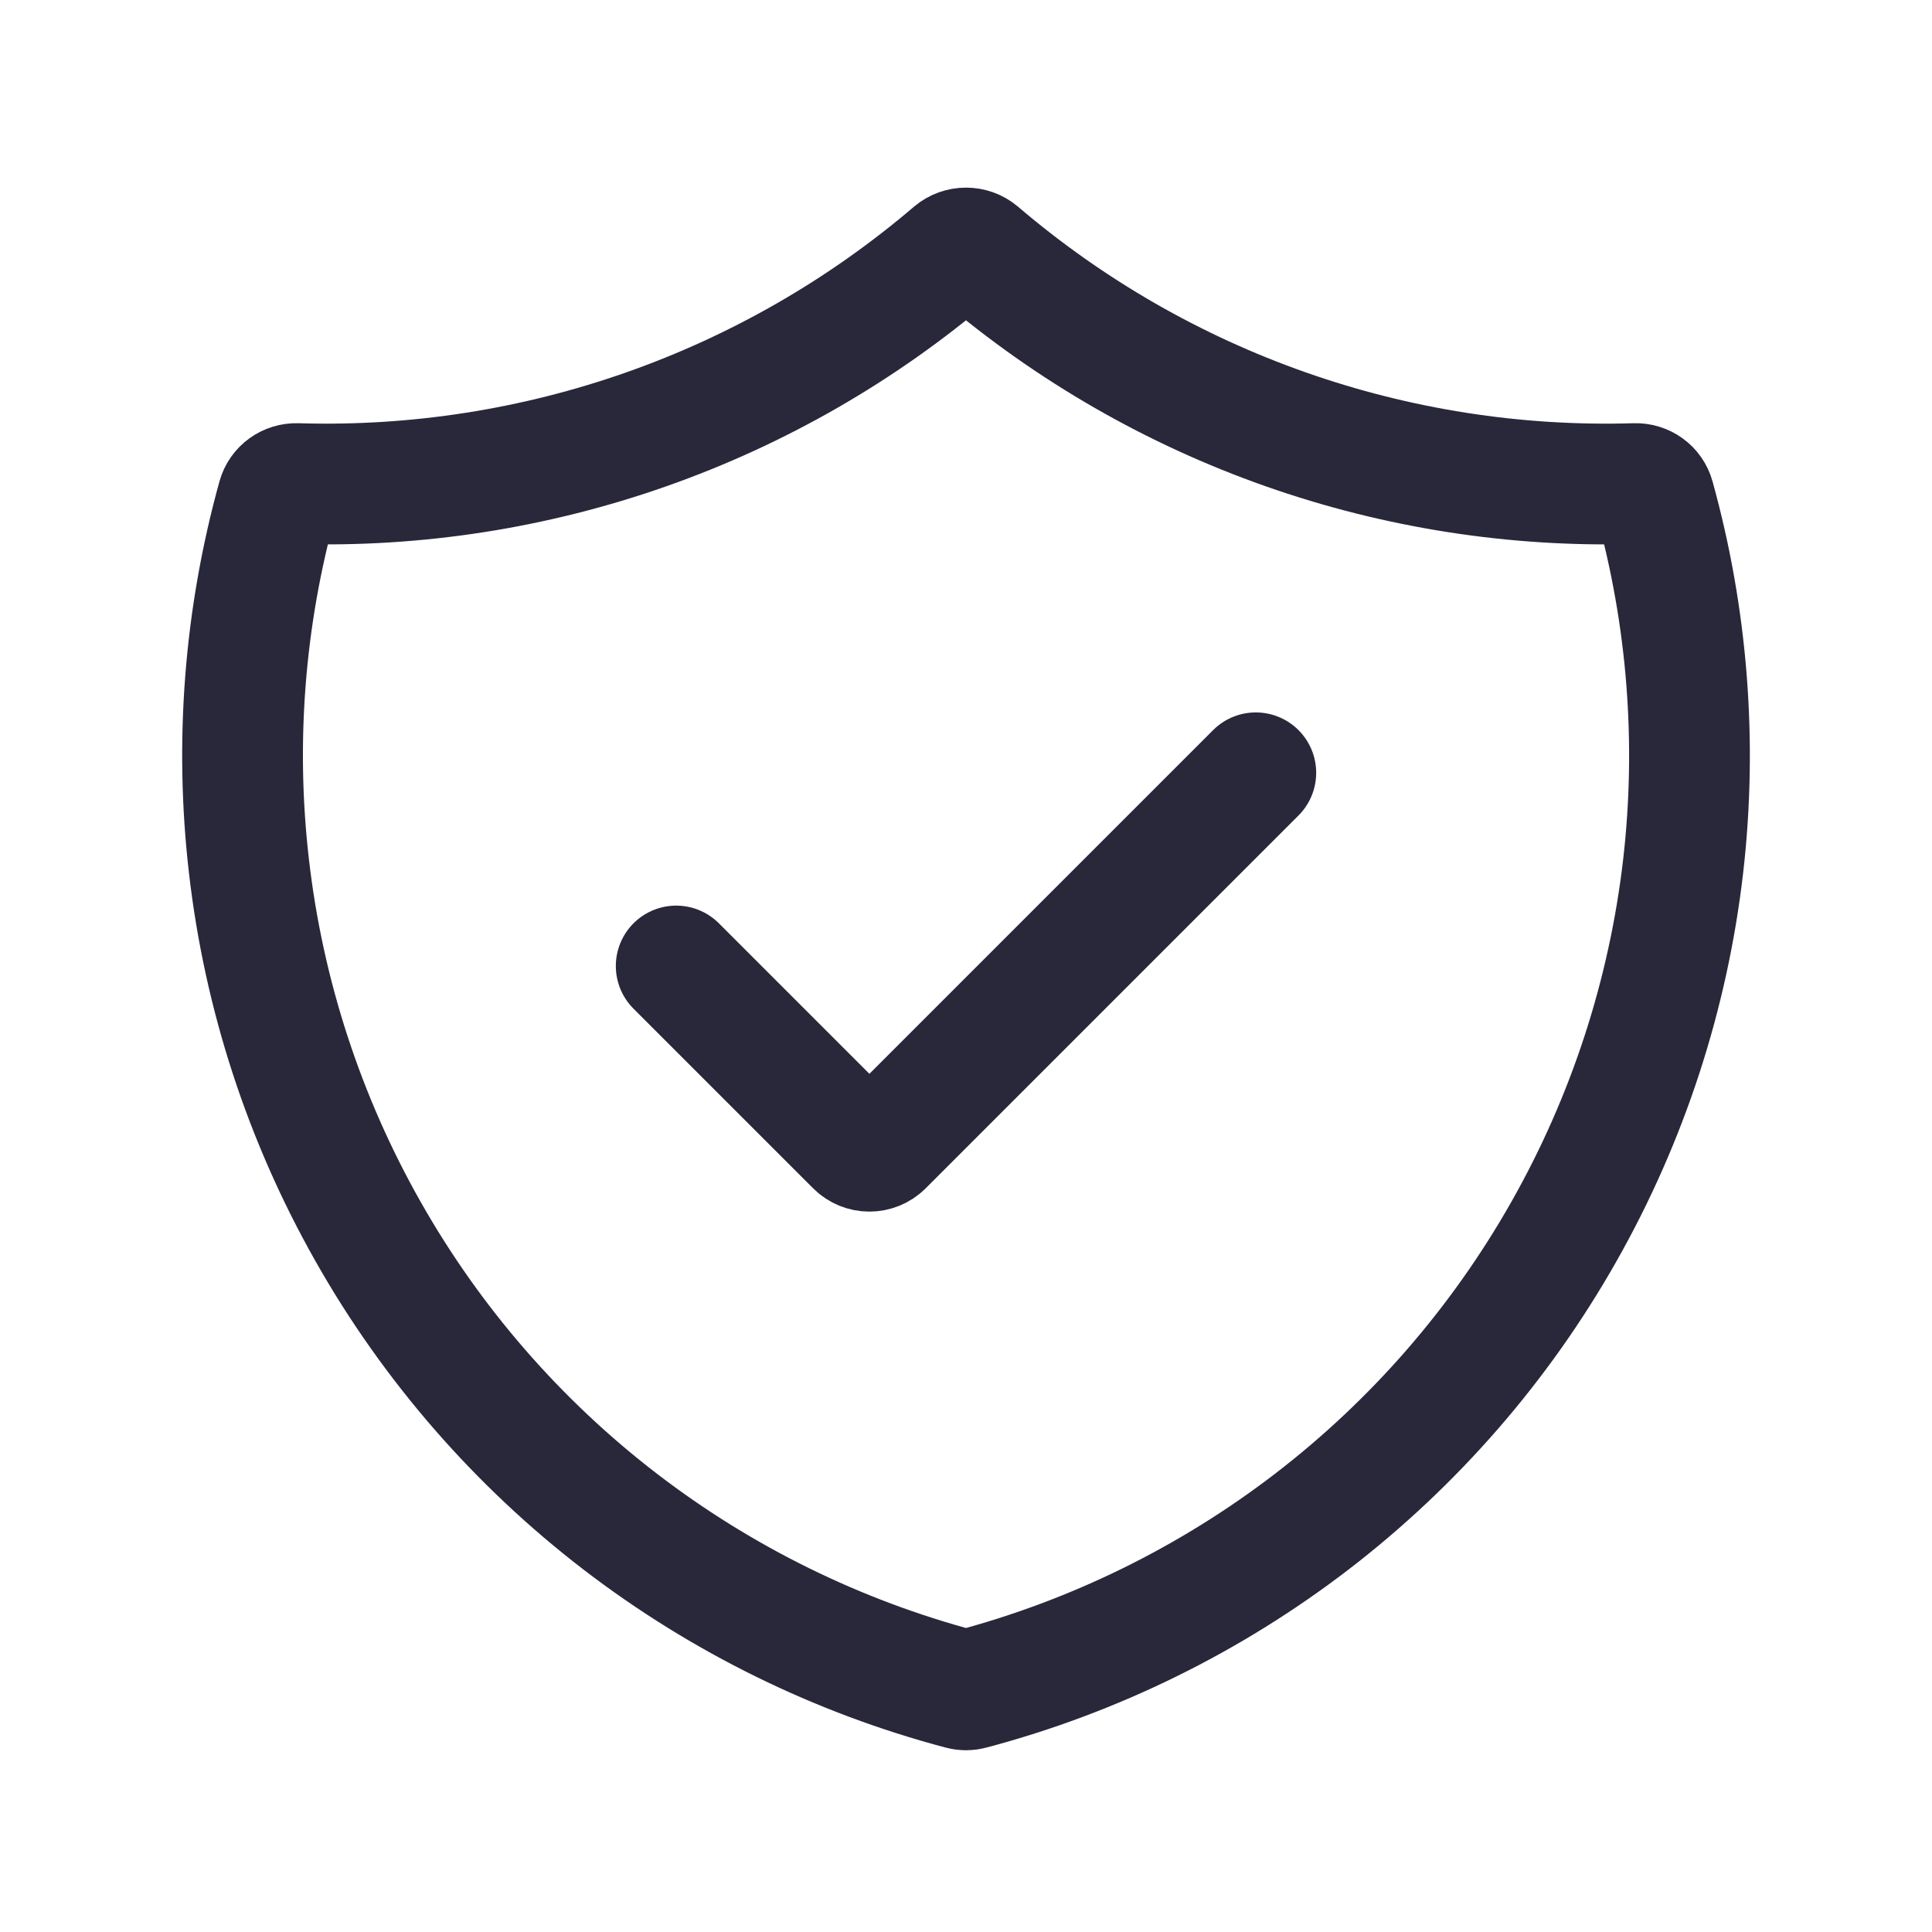 <svg width="20" height="20" viewBox="0 0 20 20" fill="none" xmlns="http://www.w3.org/2000/svg">
<g clip-path="url(#clip0_52166_1880)">
<path d="M9.866 2.616C9.943 2.551 10.057 2.551 10.134 2.616C12.022 4.228 14.444 5.081 16.927 5.006C17.019 5.003 17.102 5.062 17.126 5.151C17.47 6.391 17.571 7.687 17.424 8.966C17.27 10.297 16.85 11.584 16.189 12.75C15.529 13.916 14.64 14.938 13.577 15.754C12.527 16.559 11.329 17.148 10.05 17.487C10.017 17.496 9.983 17.496 9.95 17.487C8.671 17.148 7.473 16.559 6.423 15.754C5.36 14.938 4.471 13.916 3.811 12.75C3.15 11.584 2.73 10.297 2.577 8.966C2.429 7.687 2.53 6.391 2.874 5.151C2.898 5.062 2.981 5.003 3.074 5.006C5.556 5.081 7.978 4.228 9.866 2.616Z" stroke="#29273A" stroke-width="1.25" stroke-linecap="round" stroke-linejoin="round"/>
<path d="M7 10L8.859 11.859C8.937 11.937 9.063 11.937 9.141 11.859L13 8" stroke="#29273A" stroke-width="1.25" stroke-linecap="round" stroke-linejoin="round"/>
</g>
<defs>
<clipPath id="clip0_52166_1880">
<rect width="20" height="20" fill="white"/>
</clipPath>
</defs>
</svg>
